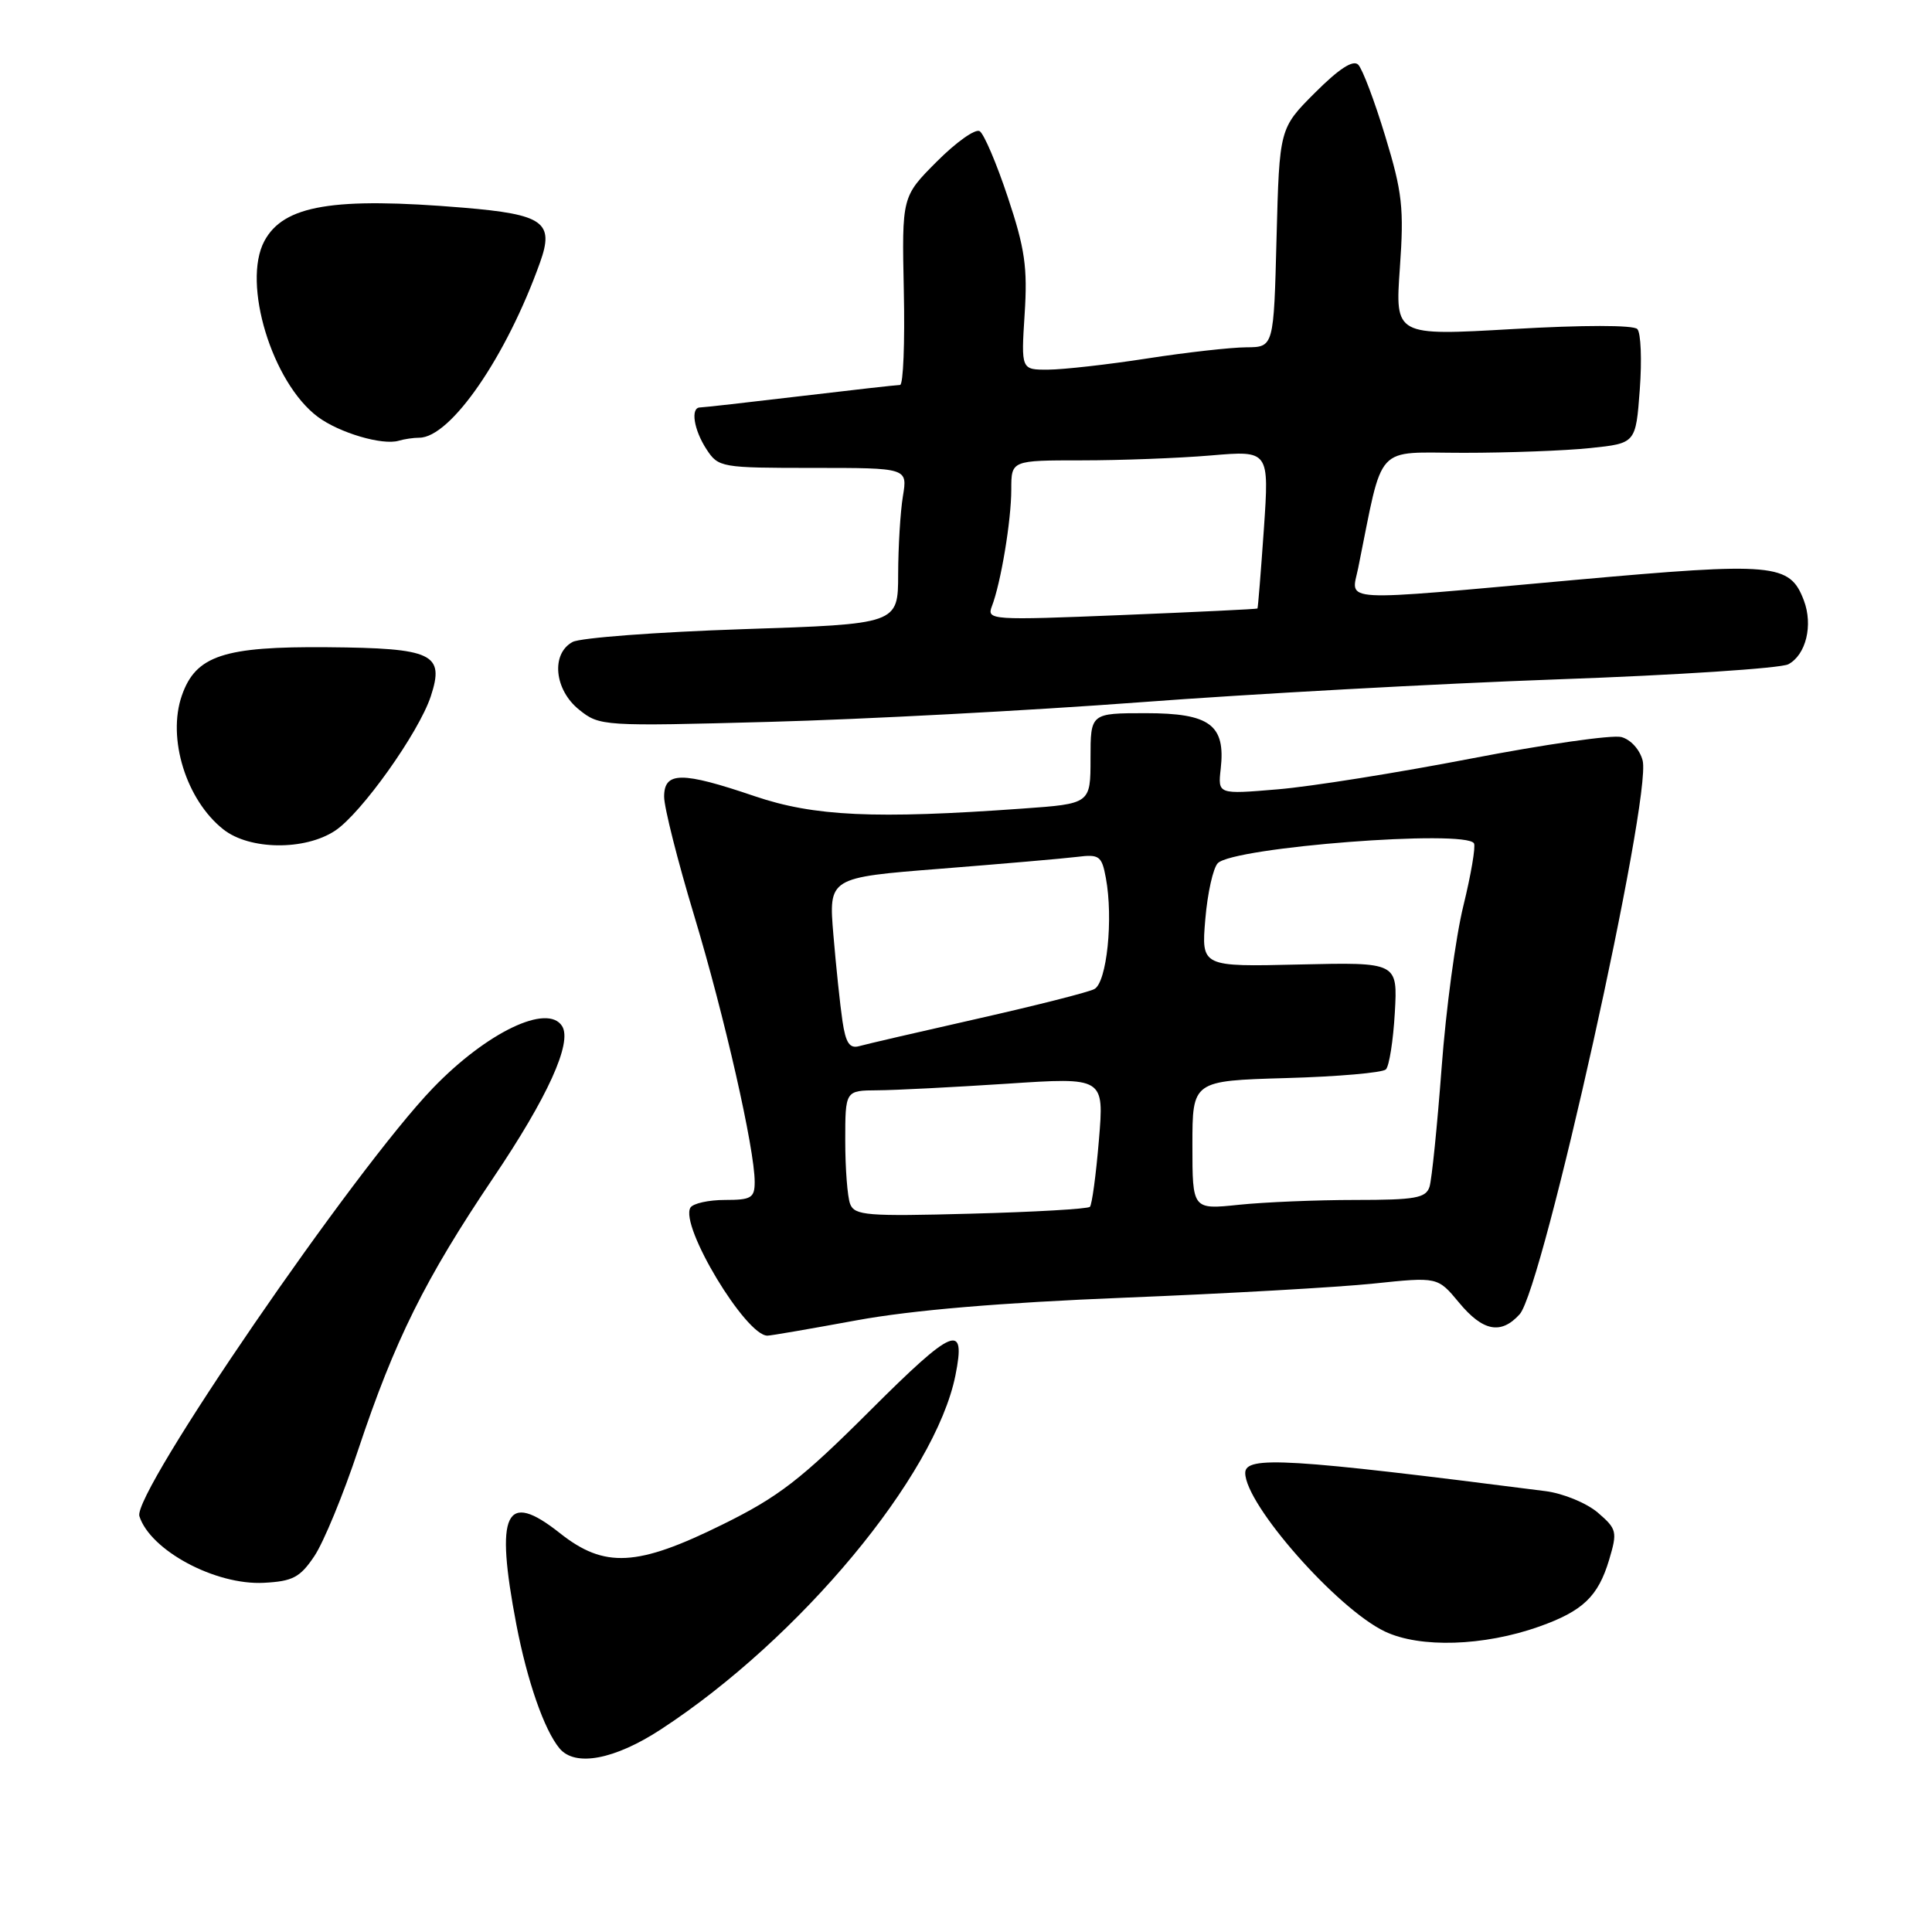 <?xml version="1.0" encoding="UTF-8" standalone="no"?>
<!DOCTYPE svg PUBLIC "-//W3C//DTD SVG 1.1//EN" "http://www.w3.org/Graphics/SVG/1.1/DTD/svg11.dtd" >
<svg xmlns="http://www.w3.org/2000/svg" xmlns:xlink="http://www.w3.org/1999/xlink" version="1.1" viewBox="0 0 256 256">
 <g >
 <path fill="currentColor"
d=" M 87.59 229.14 C 105.99 217.12 123.94 195.54 126.60 182.24 C 128.02 175.17 126.38 175.84 115.30 186.90 C 106.15 196.04 103.17 198.34 95.77 201.99 C 84.43 207.60 80.10 207.83 74.19 203.15 C 66.96 197.42 65.57 200.34 68.42 215.26 C 69.86 222.75 72.11 229.23 74.14 231.67 C 76.20 234.15 81.43 233.17 87.59 229.14 Z  M 203.95 215.53 C 209.74 213.47 211.75 211.55 213.21 206.71 C 214.33 202.95 214.25 202.61 211.72 200.43 C 210.23 199.16 207.13 197.88 204.77 197.58 C 170.75 193.23 165.00 192.88 165.00 195.17 C 165.00 199.35 177.16 213.16 183.50 216.18 C 188.16 218.40 196.62 218.13 203.95 215.53 Z  M 41.65 206.20 C 42.87 204.39 45.49 198.05 47.46 192.11 C 52.31 177.56 56.33 169.47 65.36 156.07 C 72.57 145.39 75.84 138.17 74.49 135.98 C 72.58 132.90 64.49 136.78 57.37 144.17 C 46.97 154.96 17.52 197.91 18.47 200.90 C 19.91 205.44 28.55 210.07 34.97 209.73 C 38.78 209.53 39.76 209.02 41.65 206.20 Z  M 113.50 174.95 C 120.86 173.60 132.60 172.61 149.00 171.95 C 162.47 171.41 177.32 170.57 182.00 170.08 C 190.50 169.19 190.50 169.19 193.32 172.59 C 196.49 176.42 198.89 176.88 201.36 174.15 C 204.43 170.76 218.89 105.67 217.66 100.78 C 217.29 99.33 216.08 97.99 214.83 97.66 C 213.62 97.35 204.67 98.63 194.94 100.51 C 185.21 102.39 173.68 104.23 169.31 104.59 C 161.37 105.26 161.37 105.26 161.75 101.88 C 162.41 96.05 160.33 94.50 151.83 94.50 C 144.50 94.50 144.50 94.50 144.50 100.50 C 144.50 106.50 144.50 106.50 135.50 107.14 C 115.92 108.55 107.86 108.17 100.00 105.50 C 90.32 102.21 88.00 102.22 88.00 105.57 C 88.00 106.98 89.79 114.07 91.98 121.32 C 96.01 134.68 100.00 152.25 100.00 156.61 C 100.00 158.73 99.55 159.00 96.06 159.00 C 93.89 159.00 91.84 159.46 91.49 160.01 C 90.02 162.39 98.84 177.04 101.70 176.98 C 102.14 176.98 107.45 176.06 113.50 174.95 Z  M 44.39 110.08 C 47.87 107.79 55.48 97.10 57.08 92.27 C 58.94 86.62 57.39 85.88 43.40 85.76 C 29.65 85.64 25.94 86.87 24.10 92.15 C 22.12 97.82 24.67 106.02 29.61 109.91 C 33.08 112.64 40.38 112.72 44.39 110.08 Z  M 151.00 93.06 C 165.57 91.96 190.47 90.59 206.32 90.02 C 222.18 89.46 235.96 88.55 236.96 88.02 C 239.31 86.77 240.26 82.83 239.02 79.56 C 237.16 74.65 235.12 74.47 208.73 76.84 C 176.70 79.73 179.04 79.86 179.97 75.25 C 183.37 58.48 181.98 60.00 193.93 60.00 C 199.85 60.00 207.42 59.72 210.73 59.37 C 216.75 58.74 216.75 58.74 217.28 51.62 C 217.57 47.70 217.43 44.09 216.95 43.60 C 216.44 43.06 209.77 43.06 200.47 43.60 C 184.85 44.50 184.85 44.50 185.49 35.50 C 186.05 27.57 185.82 25.49 183.55 18.04 C 182.14 13.39 180.53 9.13 179.97 8.57 C 179.29 7.89 177.42 9.11 174.25 12.28 C 169.53 17.00 169.53 17.00 169.15 31.50 C 168.78 46.00 168.78 46.00 165.14 46.02 C 163.14 46.03 157.22 46.69 152.00 47.50 C 146.78 48.31 140.88 48.97 138.90 48.98 C 135.30 49.00 135.30 49.00 135.77 41.62 C 136.17 35.46 135.81 32.92 133.54 26.13 C 132.06 21.67 130.38 17.73 129.81 17.38 C 129.24 17.03 126.69 18.84 124.14 21.40 C 119.50 26.05 119.50 26.05 119.76 38.53 C 119.91 45.39 119.69 51.00 119.26 51.01 C 118.84 51.01 112.88 51.68 106.00 52.50 C 99.12 53.32 93.16 53.99 92.75 53.99 C 91.47 54.01 91.93 56.96 93.62 59.54 C 95.19 61.94 95.55 62.00 107.75 62.00 C 120.26 62.00 120.26 62.00 119.64 65.75 C 119.30 67.81 119.02 72.47 119.01 76.09 C 119.00 82.69 119.00 82.69 98.38 83.37 C 87.04 83.75 76.92 84.51 75.88 85.06 C 72.98 86.62 73.44 91.41 76.75 94.05 C 79.45 96.22 79.87 96.25 102.00 95.65 C 114.38 95.32 136.43 94.15 151.00 93.06 Z  M 55.55 58.00 C 59.70 58.00 67.10 47.26 71.56 34.77 C 73.47 29.44 72.03 28.41 61.41 27.52 C 44.15 26.08 37.58 27.19 35.03 31.94 C 32.04 37.53 36.05 50.72 42.12 55.24 C 44.95 57.35 50.67 59.04 52.83 58.40 C 53.56 58.18 54.79 58.00 55.55 58.00 Z  M 112.65 159.54 C 112.29 158.60 112.00 154.84 112.00 151.17 C 112.00 144.50 112.00 144.50 116.25 144.47 C 118.59 144.46 126.31 144.06 133.40 143.60 C 146.31 142.74 146.31 142.74 145.61 151.08 C 145.23 155.66 144.69 159.64 144.42 159.91 C 144.15 160.19 137.03 160.60 128.61 160.82 C 114.90 161.19 113.24 161.06 112.65 159.54 Z  M 158.00 151.75 C 158.00 143.21 158.00 143.21 170.42 142.85 C 177.25 142.66 183.20 142.14 183.64 141.70 C 184.08 141.25 184.61 137.88 184.82 134.20 C 185.20 127.50 185.20 127.50 172.19 127.80 C 159.18 128.11 159.18 128.11 159.71 121.80 C 160.00 118.34 160.75 114.99 161.37 114.37 C 163.50 112.25 194.23 109.88 195.31 111.75 C 195.55 112.16 194.92 115.88 193.91 120.00 C 192.89 124.12 191.59 133.80 191.02 141.50 C 190.44 149.20 189.72 156.29 189.42 157.25 C 188.94 158.75 187.55 159.00 179.58 159.00 C 174.47 159.00 167.53 159.29 164.15 159.64 C 158.00 160.28 158.00 160.28 158.00 151.75 Z  M 111.63 135.29 C 111.32 133.20 110.78 128.07 110.43 123.89 C 109.79 116.28 109.79 116.28 124.65 115.11 C 132.82 114.46 140.95 113.76 142.72 113.54 C 145.66 113.17 145.99 113.41 146.53 116.32 C 147.54 121.72 146.66 130.21 145.00 131.06 C 144.18 131.49 137.20 133.25 129.50 134.99 C 121.80 136.73 114.75 138.36 113.84 138.62 C 112.57 138.97 112.06 138.19 111.63 135.29 Z  M 131.42 80.36 C 132.62 77.26 134.00 68.96 134.00 64.86 C 134.00 61.00 134.00 61.00 143.35 61.00 C 148.49 61.00 156.18 60.71 160.44 60.35 C 168.18 59.69 168.18 59.69 167.47 70.10 C 167.07 75.82 166.69 80.56 166.62 80.63 C 166.56 80.71 158.44 81.10 148.60 81.50 C 131.39 82.20 130.73 82.16 131.42 80.36 Z "/>
</g>
</svg>